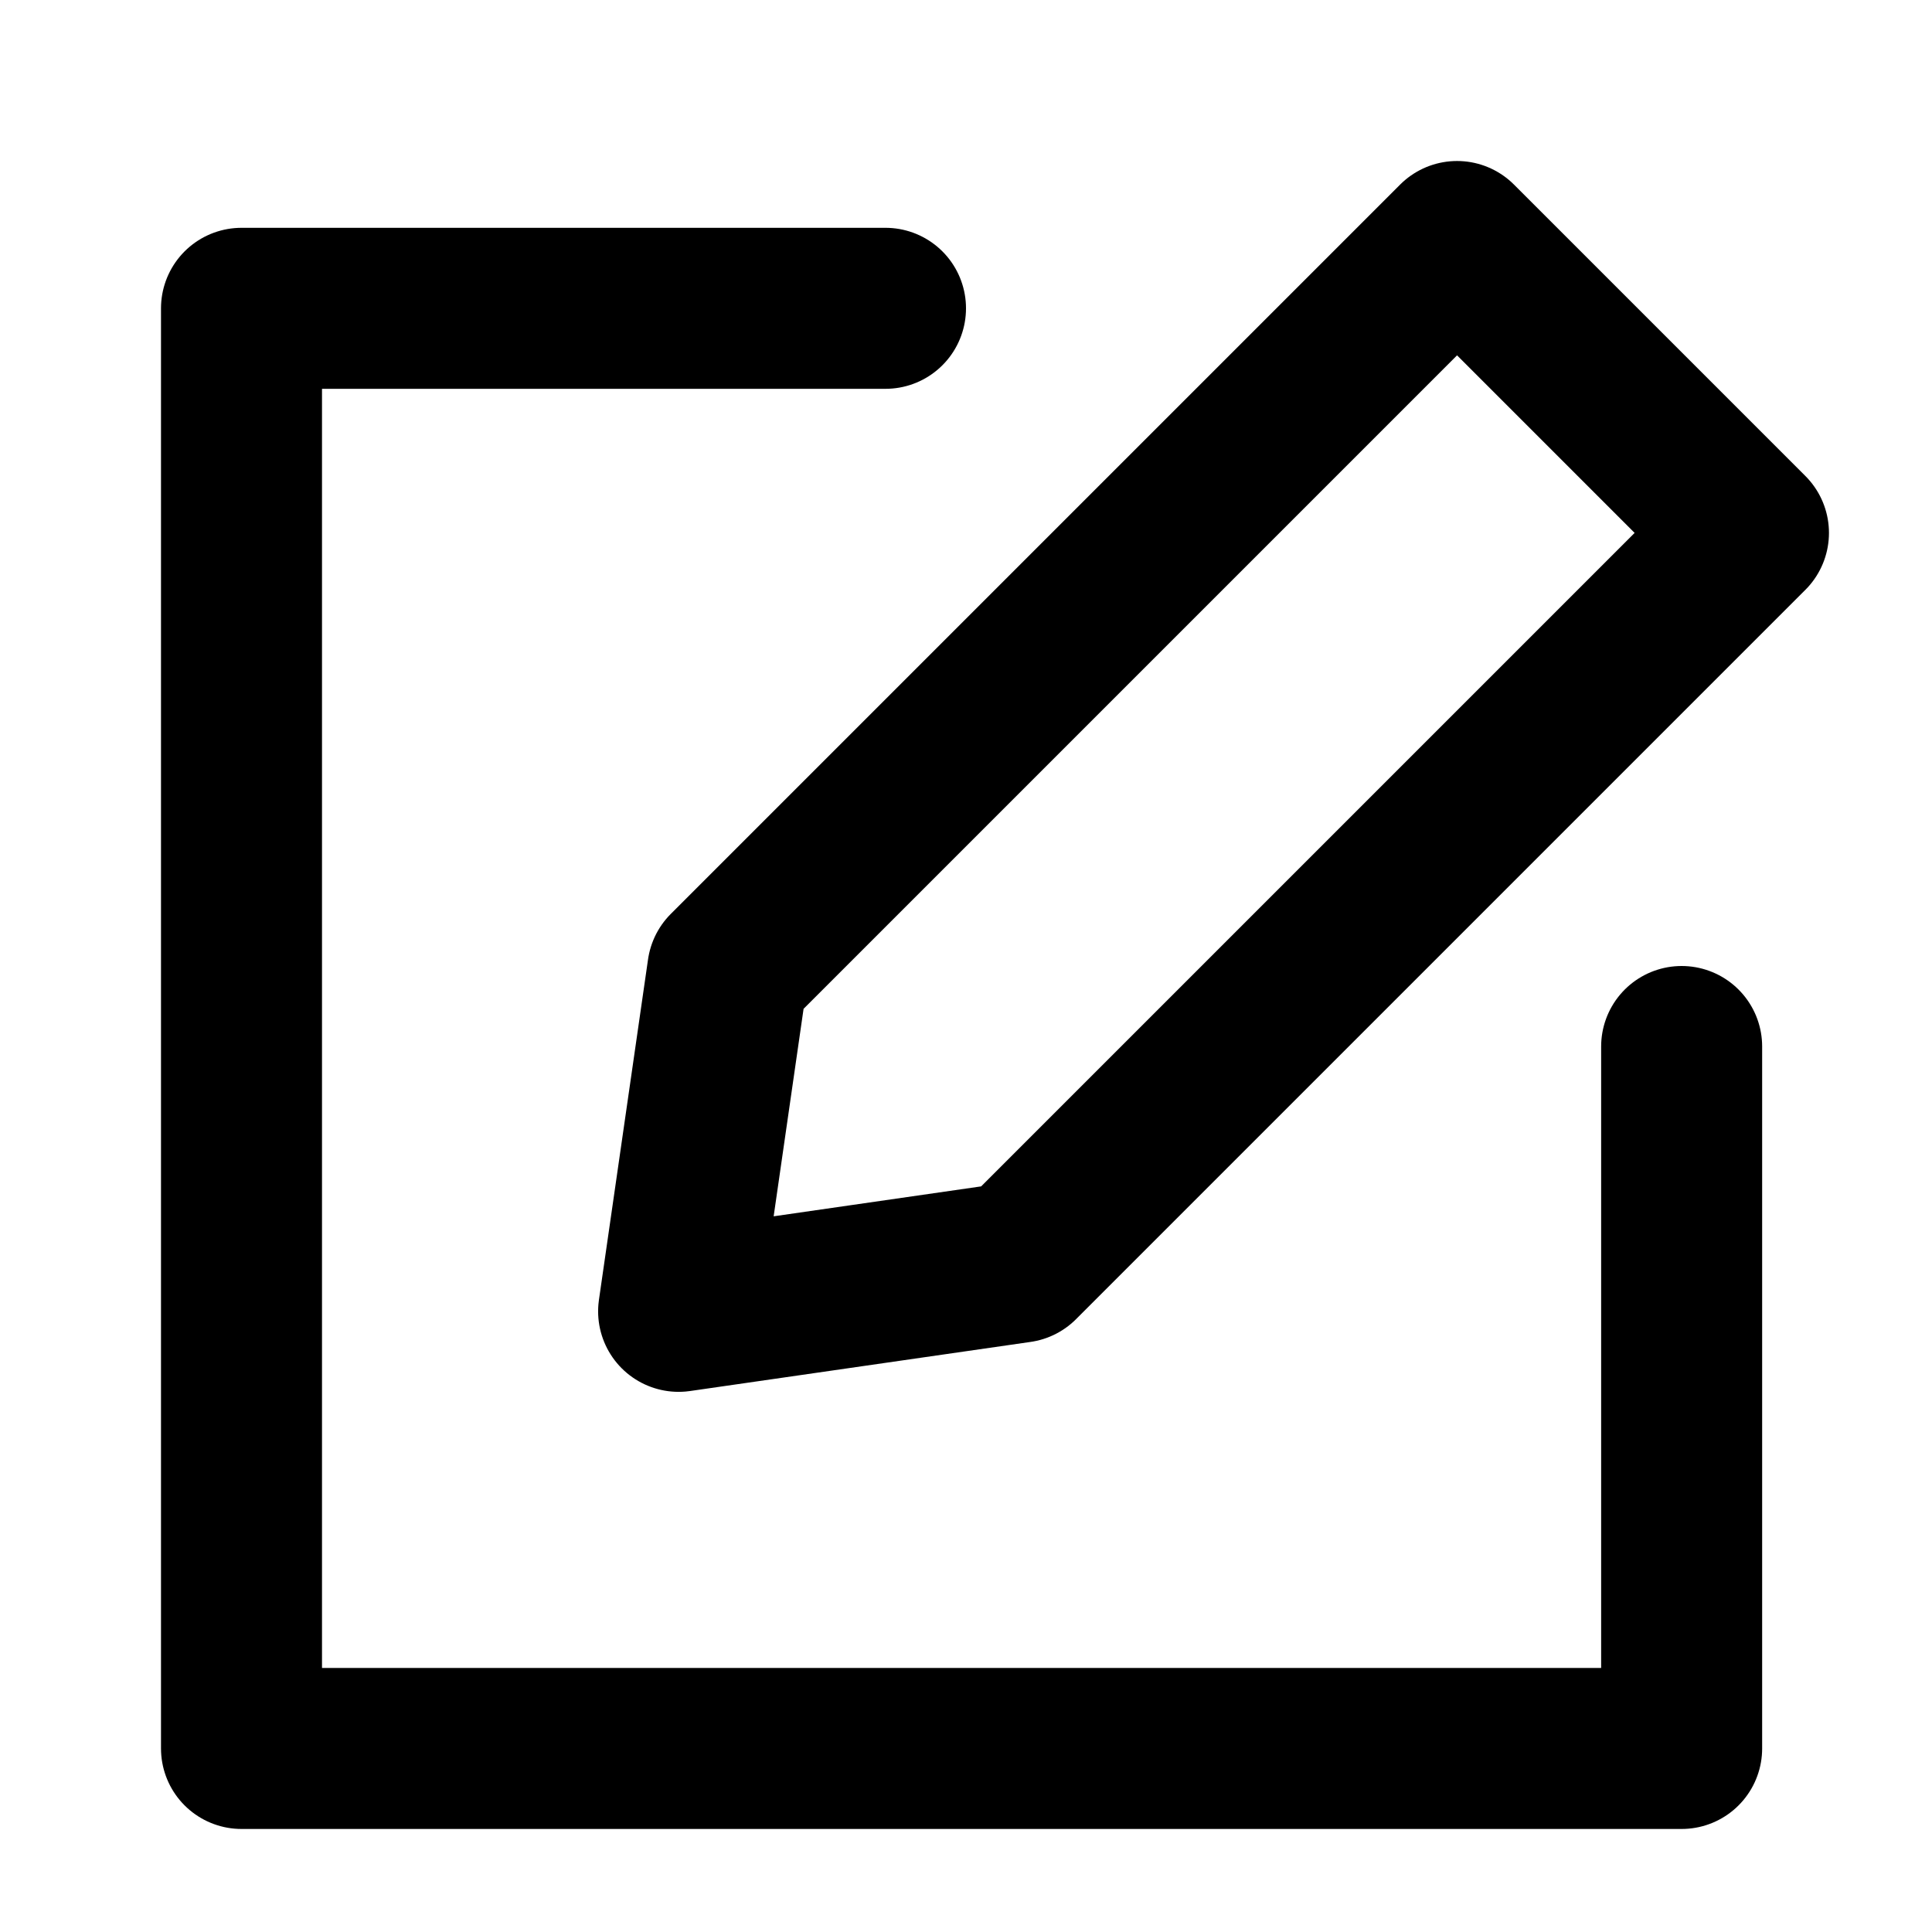 <svg width="24" height="24" viewBox="0 0 24 24" fill="none" xmlns="http://www.w3.org/2000/svg">
<path d="M9.04 12.06L18.1 3L21.72 6.62L12.66 15.68L8.43 16.29L9.04 12.06Z" stroke="black" stroke-width="2" stroke-linecap="round" stroke-linejoin="round"/>
<path d="M11 3.83H3V21.72H20.89V13" stroke="black" stroke-width="2" stroke-linecap="round" stroke-linejoin="round"/>
</svg>
